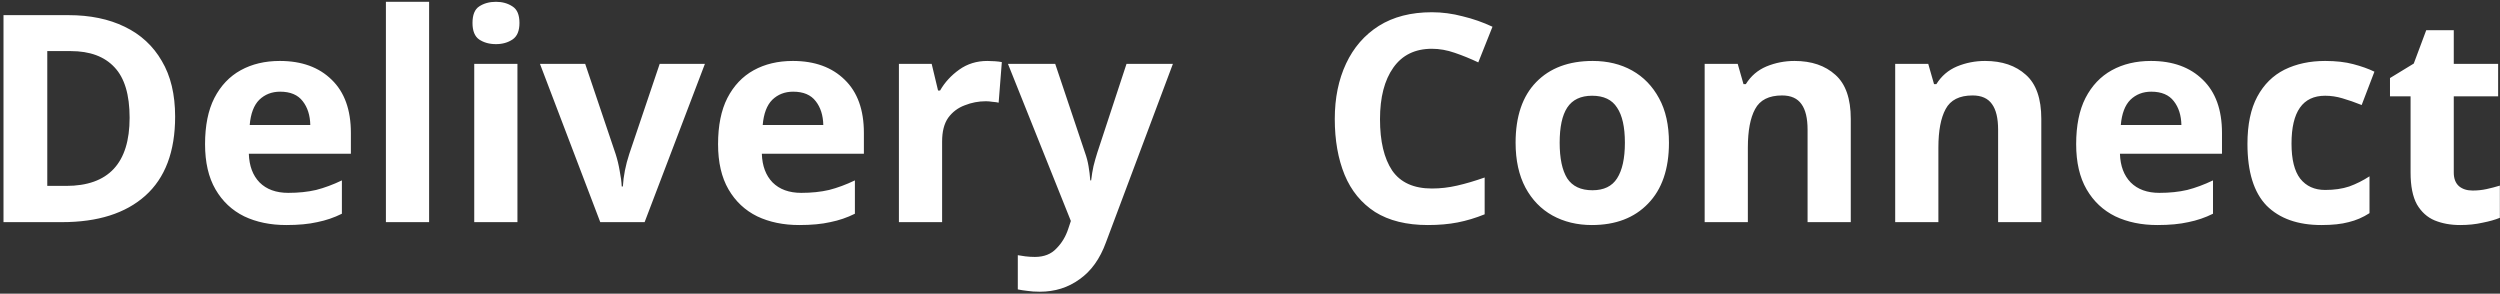 <svg width="664" height="78" viewBox="0 0 664 78" fill="none" xmlns="http://www.w3.org/2000/svg">
<rect x="0" y="0" width="664" height="78" fill="#333333" stroke="none"/>
<path d="M46.514 30.972C46.514 40.263 43.87 47.27 38.583 51.993C33.347 56.664 25.981 59 16.484 59H0.93V4.022H18.178C23.927 4.022 28.907 5.049 33.116 7.102C37.377 9.155 40.662 12.184 42.972 16.188C45.333 20.141 46.514 25.069 46.514 30.972ZM34.425 31.28C34.425 25.171 33.09 20.705 30.421 17.882C27.752 15.007 23.876 13.57 18.794 13.57H12.557V49.375H17.562C28.804 49.375 34.425 43.343 34.425 31.28ZM74.329 16.188C80.13 16.188 84.724 17.856 88.112 21.193C91.5 24.478 93.194 29.175 93.194 35.284V40.828H66.09C66.193 44.062 67.142 46.603 68.939 48.451C70.787 50.299 73.328 51.223 76.562 51.223C79.283 51.223 81.747 50.966 83.954 50.453C86.161 49.888 88.446 49.041 90.807 47.912V56.767C88.754 57.794 86.572 58.538 84.262 59C82.003 59.513 79.257 59.77 76.023 59.77C71.814 59.77 68.092 59 64.858 57.46C61.624 55.869 59.083 53.482 57.235 50.299C55.387 47.116 54.463 43.112 54.463 38.287C54.463 33.359 55.284 29.278 56.927 26.044C58.621 22.759 60.957 20.295 63.934 18.652C66.911 17.009 70.376 16.188 74.329 16.188ZM74.406 24.35C72.199 24.35 70.351 25.069 68.862 26.506C67.425 27.943 66.578 30.176 66.321 33.205H82.414C82.363 30.638 81.695 28.534 80.412 26.891C79.129 25.197 77.127 24.35 74.406 24.35ZM113.97 59H102.497V0.48H113.97V59ZM131.733 0.48C133.427 0.48 134.89 0.891 136.122 1.712C137.354 2.482 137.97 3.945 137.97 6.101C137.97 8.206 137.354 9.669 136.122 10.49C134.89 11.311 133.427 11.722 131.733 11.722C129.988 11.722 128.499 11.311 127.267 10.49C126.086 9.669 125.496 8.206 125.496 6.101C125.496 3.945 126.086 2.482 127.267 1.712C128.499 0.891 129.988 0.48 131.733 0.48ZM137.431 16.958V59H125.958V16.958H137.431ZM159.429 59L143.413 16.958H155.425L163.51 40.905C163.972 42.342 164.331 43.831 164.588 45.371C164.896 46.911 165.076 48.297 165.127 49.529H165.435C165.589 46.757 166.154 43.882 167.129 40.905L175.214 16.958H187.226L171.21 59H159.429ZM210.583 16.188C216.384 16.188 220.978 17.856 224.366 21.193C227.754 24.478 229.448 29.175 229.448 35.284V40.828H202.344C202.447 44.062 203.396 46.603 205.193 48.451C207.041 50.299 209.582 51.223 212.816 51.223C215.537 51.223 218.001 50.966 220.208 50.453C222.415 49.888 224.7 49.041 227.061 47.912V56.767C225.008 57.794 222.826 58.538 220.516 59C218.257 59.513 215.511 59.77 212.277 59.77C208.068 59.77 204.346 59 201.112 57.46C197.878 55.869 195.337 53.482 193.489 50.299C191.641 47.116 190.717 43.112 190.717 38.287C190.717 33.359 191.538 29.278 193.181 26.044C194.875 22.759 197.211 20.295 200.188 18.652C203.165 17.009 206.63 16.188 210.583 16.188ZM210.66 24.35C208.453 24.35 206.605 25.069 205.116 26.506C203.679 27.943 202.832 30.176 202.575 33.205H218.668C218.617 30.638 217.949 28.534 216.666 26.891C215.383 25.197 213.381 24.35 210.66 24.35ZM262.236 16.188C262.801 16.188 263.468 16.214 264.238 16.265C265.008 16.316 265.624 16.393 266.086 16.496L265.239 27.276C264.88 27.173 264.341 27.096 263.622 27.045C262.955 26.942 262.364 26.891 261.851 26.891C259.9 26.891 258.027 27.25 256.23 27.969C254.433 28.636 252.97 29.74 251.841 31.28C250.763 32.82 250.224 34.925 250.224 37.594V59H238.751V16.958H247.452L249.146 24.042H249.685C250.917 21.886 252.611 20.038 254.767 18.498C256.923 16.958 259.413 16.188 262.236 16.188ZM267.711 16.958H280.262L288.193 40.597C288.604 41.726 288.912 42.907 289.117 44.139C289.322 45.32 289.476 46.577 289.579 47.912H289.81C289.964 46.577 290.169 45.32 290.426 44.139C290.734 42.907 291.068 41.726 291.427 40.597L299.204 16.958H311.524L293.737 64.39C292.146 68.753 289.81 72.013 286.73 74.169C283.701 76.376 280.185 77.48 276.181 77.48C274.898 77.48 273.768 77.403 272.793 77.249C271.869 77.146 271.048 77.018 270.329 76.864V67.778C270.894 67.881 271.561 67.983 272.331 68.086C273.152 68.189 273.999 68.24 274.872 68.24C277.285 68.24 279.184 67.496 280.57 66.007C282.007 64.57 283.06 62.824 283.727 60.771L284.42 58.692L267.711 16.958ZM380.311 12.954C375.845 12.954 372.431 14.622 370.07 17.959C367.708 21.296 366.528 25.864 366.528 31.665C366.528 37.517 367.606 42.06 369.762 45.294C371.969 48.477 375.485 50.068 380.311 50.068C382.569 50.068 384.802 49.811 387.01 49.298C389.268 48.785 391.707 48.066 394.325 47.142V56.921C391.912 57.896 389.525 58.615 387.164 59.077C384.802 59.539 382.159 59.77 379.233 59.77C373.586 59.77 368.915 58.615 365.219 56.305C361.574 53.944 358.879 50.658 357.134 46.449C355.388 42.188 354.516 37.235 354.516 31.588C354.516 26.044 355.517 21.142 357.519 16.881C359.521 12.62 362.421 9.284 366.22 6.871C370.07 4.458 374.767 3.252 380.311 3.252C383.031 3.252 385.752 3.611 388.473 4.33C391.245 4.997 393.888 5.921 396.404 7.102L392.631 16.573C390.577 15.598 388.498 14.751 386.394 14.032C384.34 13.313 382.313 12.954 380.311 12.954ZM443.275 37.902C443.275 44.883 441.427 50.273 437.731 54.072C434.086 57.871 429.107 59.77 422.793 59.77C418.892 59.77 415.401 58.923 412.321 57.229C409.292 55.535 406.905 53.071 405.16 49.837C403.415 46.552 402.542 42.573 402.542 37.902C402.542 30.921 404.364 25.556 408.009 21.809C411.654 18.062 416.659 16.188 423.024 16.188C426.977 16.188 430.467 17.035 433.496 18.729C436.525 20.423 438.912 22.887 440.657 26.121C442.402 29.304 443.275 33.231 443.275 37.902ZM414.246 37.902C414.246 42.06 414.913 45.217 416.248 47.373C417.634 49.478 419.867 50.53 422.947 50.53C425.976 50.53 428.157 49.478 429.492 47.373C430.878 45.217 431.571 42.06 431.571 37.902C431.571 33.744 430.878 30.638 429.492 28.585C428.157 26.48 425.95 25.428 422.87 25.428C419.841 25.428 417.634 26.48 416.248 28.585C414.913 30.638 414.246 33.744 414.246 37.902ZM476.627 16.188C481.144 16.188 484.763 17.42 487.484 19.884C490.205 22.297 491.565 26.198 491.565 31.588V59H480.092V34.437C480.092 31.408 479.553 29.15 478.475 27.661C477.397 26.121 475.677 25.351 473.316 25.351C469.825 25.351 467.438 26.557 466.155 28.97C464.872 31.331 464.23 34.745 464.23 39.211V59H452.757V16.958H461.535L463.075 22.348H463.691C465.026 20.192 466.848 18.626 469.158 17.651C471.519 16.676 474.009 16.188 476.627 16.188ZM527.233 16.188C531.751 16.188 535.37 17.42 538.09 19.884C540.811 22.297 542.171 26.198 542.171 31.588V59H530.698V34.437C530.698 31.408 530.159 29.15 529.081 27.661C528.003 26.121 526.284 25.351 523.922 25.351C520.432 25.351 518.045 26.557 516.761 28.97C515.478 31.331 514.836 34.745 514.836 39.211V59H503.363V16.958H512.141L513.681 22.348H514.297C515.632 20.192 517.454 18.626 519.764 17.651C522.126 16.676 524.615 16.188 527.233 16.188ZM571.295 16.188C577.096 16.188 581.69 17.856 585.078 21.193C588.466 24.478 590.16 29.175 590.16 35.284V40.828H563.056C563.159 44.062 564.108 46.603 565.905 48.451C567.753 50.299 570.294 51.223 573.528 51.223C576.249 51.223 578.713 50.966 580.92 50.453C583.127 49.888 585.412 49.041 587.773 47.912V56.767C585.72 57.794 583.538 58.538 581.228 59C578.969 59.513 576.223 59.77 572.989 59.77C568.78 59.77 565.058 59 561.824 57.46C558.59 55.869 556.049 53.482 554.201 50.299C552.353 47.116 551.429 43.112 551.429 38.287C551.429 33.359 552.25 29.278 553.893 26.044C555.587 22.759 557.923 20.295 560.9 18.652C563.877 17.009 567.342 16.188 571.295 16.188ZM571.372 24.35C569.165 24.35 567.317 25.069 565.828 26.506C564.391 27.943 563.544 30.176 563.287 33.205H579.38C579.329 30.638 578.661 28.534 577.378 26.891C576.095 25.197 574.093 24.35 571.372 24.35ZM616.557 59.77C610.294 59.77 605.443 58.05 602.004 54.611C598.616 51.12 596.922 45.653 596.922 38.21C596.922 33.077 597.795 28.893 599.54 25.659C601.285 22.425 603.698 20.038 606.778 18.498C609.909 16.958 613.503 16.188 617.558 16.188C620.433 16.188 622.922 16.47 625.027 17.035C627.183 17.6 629.057 18.267 630.648 19.037L627.26 27.892C625.463 27.173 623.769 26.583 622.178 26.121C620.638 25.659 619.098 25.428 617.558 25.428C611.603 25.428 608.626 29.663 608.626 38.133C608.626 42.342 609.396 45.448 610.936 47.45C612.527 49.452 614.735 50.453 617.558 50.453C619.971 50.453 622.101 50.145 623.949 49.529C625.797 48.862 627.594 47.963 629.339 46.834V56.613C627.594 57.742 625.746 58.538 623.795 59C621.896 59.513 619.483 59.77 616.557 59.77ZM656.726 50.607C658.009 50.607 659.241 50.479 660.422 50.222C661.602 49.965 662.783 49.657 663.964 49.298V57.845C662.732 58.358 661.192 58.795 659.344 59.154C657.547 59.565 655.571 59.77 653.415 59.77C650.899 59.77 648.641 59.359 646.639 58.538C644.688 57.717 643.122 56.305 641.942 54.303C640.812 52.25 640.248 49.426 640.248 45.833V25.582H634.781V20.731L641.095 16.881L644.406 8.026H651.721V16.958H663.502V25.582H651.721V45.833C651.721 47.424 652.183 48.631 653.107 49.452C654.031 50.222 655.237 50.607 656.726 50.607Z" fill="white"/>
</svg>
